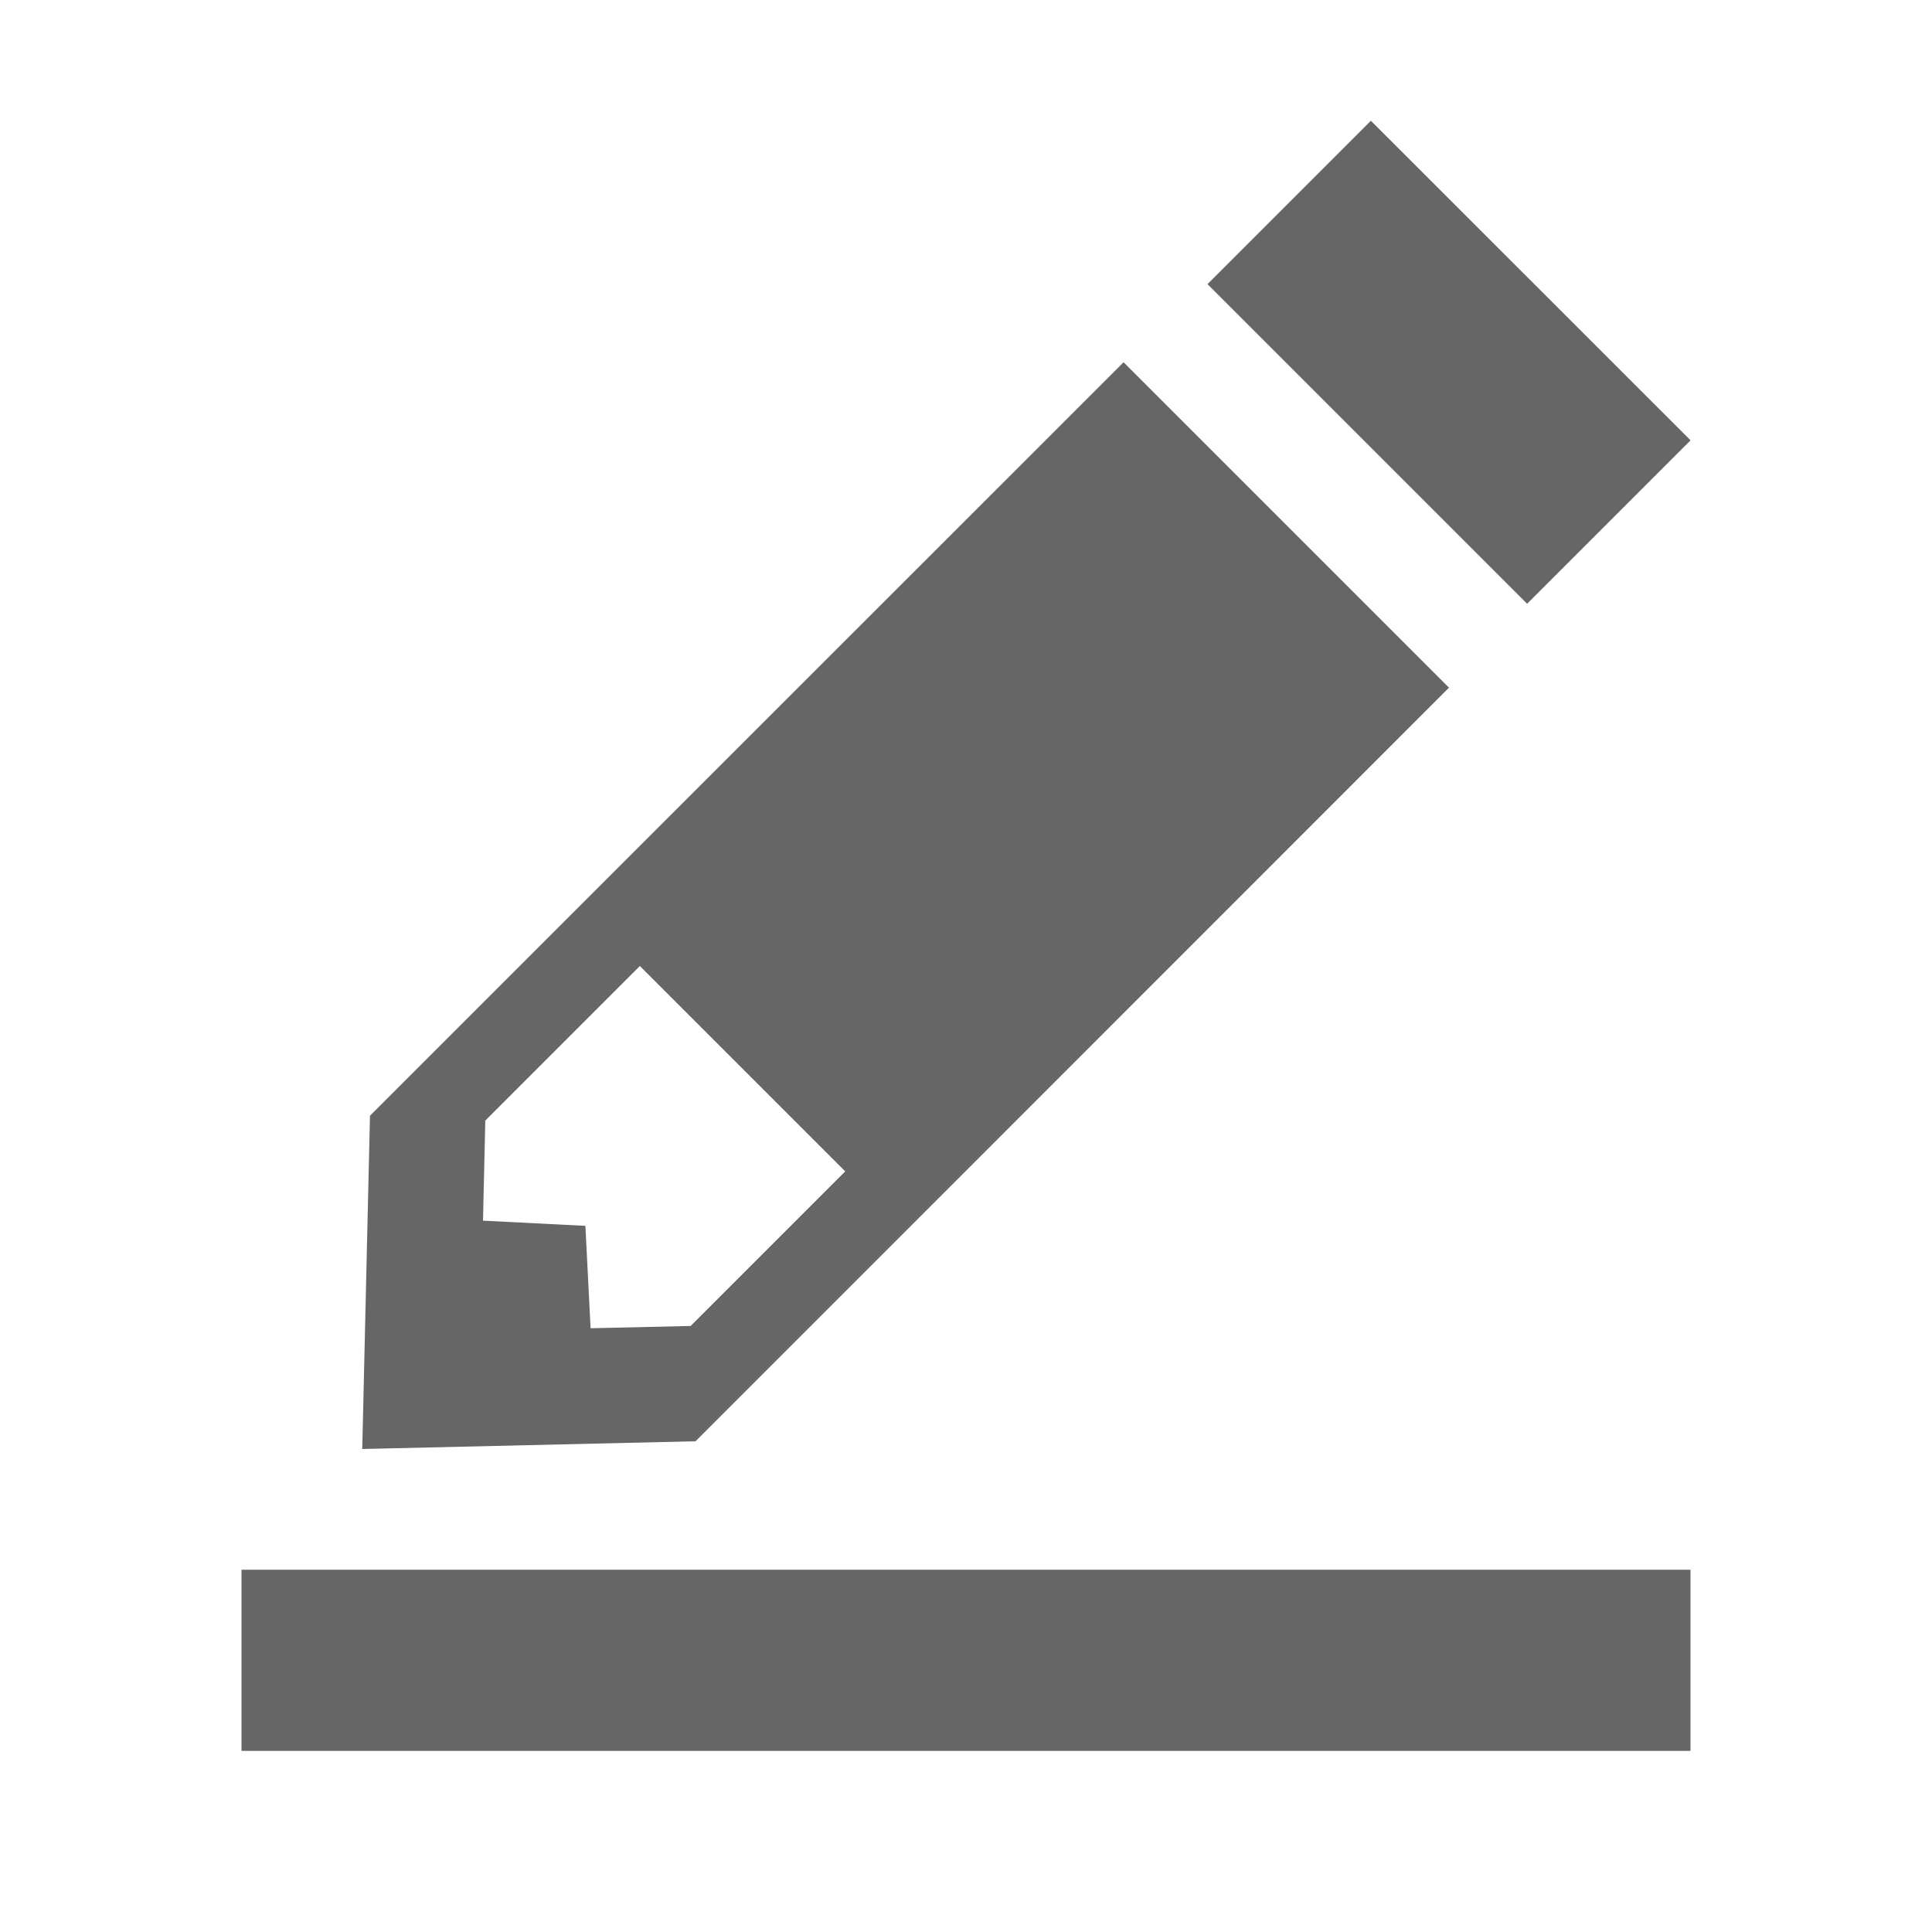 <?xml version="1.0" encoding="UTF-8"?>
<svg width="16px" height="16px" viewBox="0 0 16 16" version="1.1" xmlns="http://www.w3.org/2000/svg" xmlns:xlink="http://www.w3.org/1999/xlink">
    <title>0681CA8F-517A-4913-AAAA-9D5892BCDEE7</title>
    <g id="LMS" stroke="none" stroke-width="1" fill="none" fill-rule="evenodd">
        <g id="#-learningtype" transform="translate(-360, -372)" fill="#666666">
            <g id="Group" transform="translate(360, 80)">
                <g id="icon-/-16px-/-learningtype-/-Task" transform="translate(0, 292)">
                    <g id="icon" transform="translate(2, 1)">
                        <polygon id="Fill-1" points="9.353 0 8 1.353 10.647 4 12 2.647 12 2.646"></polygon>
                        <path d="M2.462,6.842 L1.064,8.24 L1,11 L3.76,10.936 L5.158,9.538 L10,4.695 L8.652,3.347 L7.305,2 L2.462,6.842 Z M2.848,9.152 L2,9.109 L2.019,8.28 L3.299,7 L5,8.701 L3.72,9.981 L2.891,10 L2.848,9.152 Z" id="Fill-2"></path>
                        <polygon id="line" points="3.4139358e-13 12 12 12 12 13.5 4.16333634e-16 13.5"></polygon>
                    </g>
                </g>
            </g>
        </g>
    </g>
</svg>